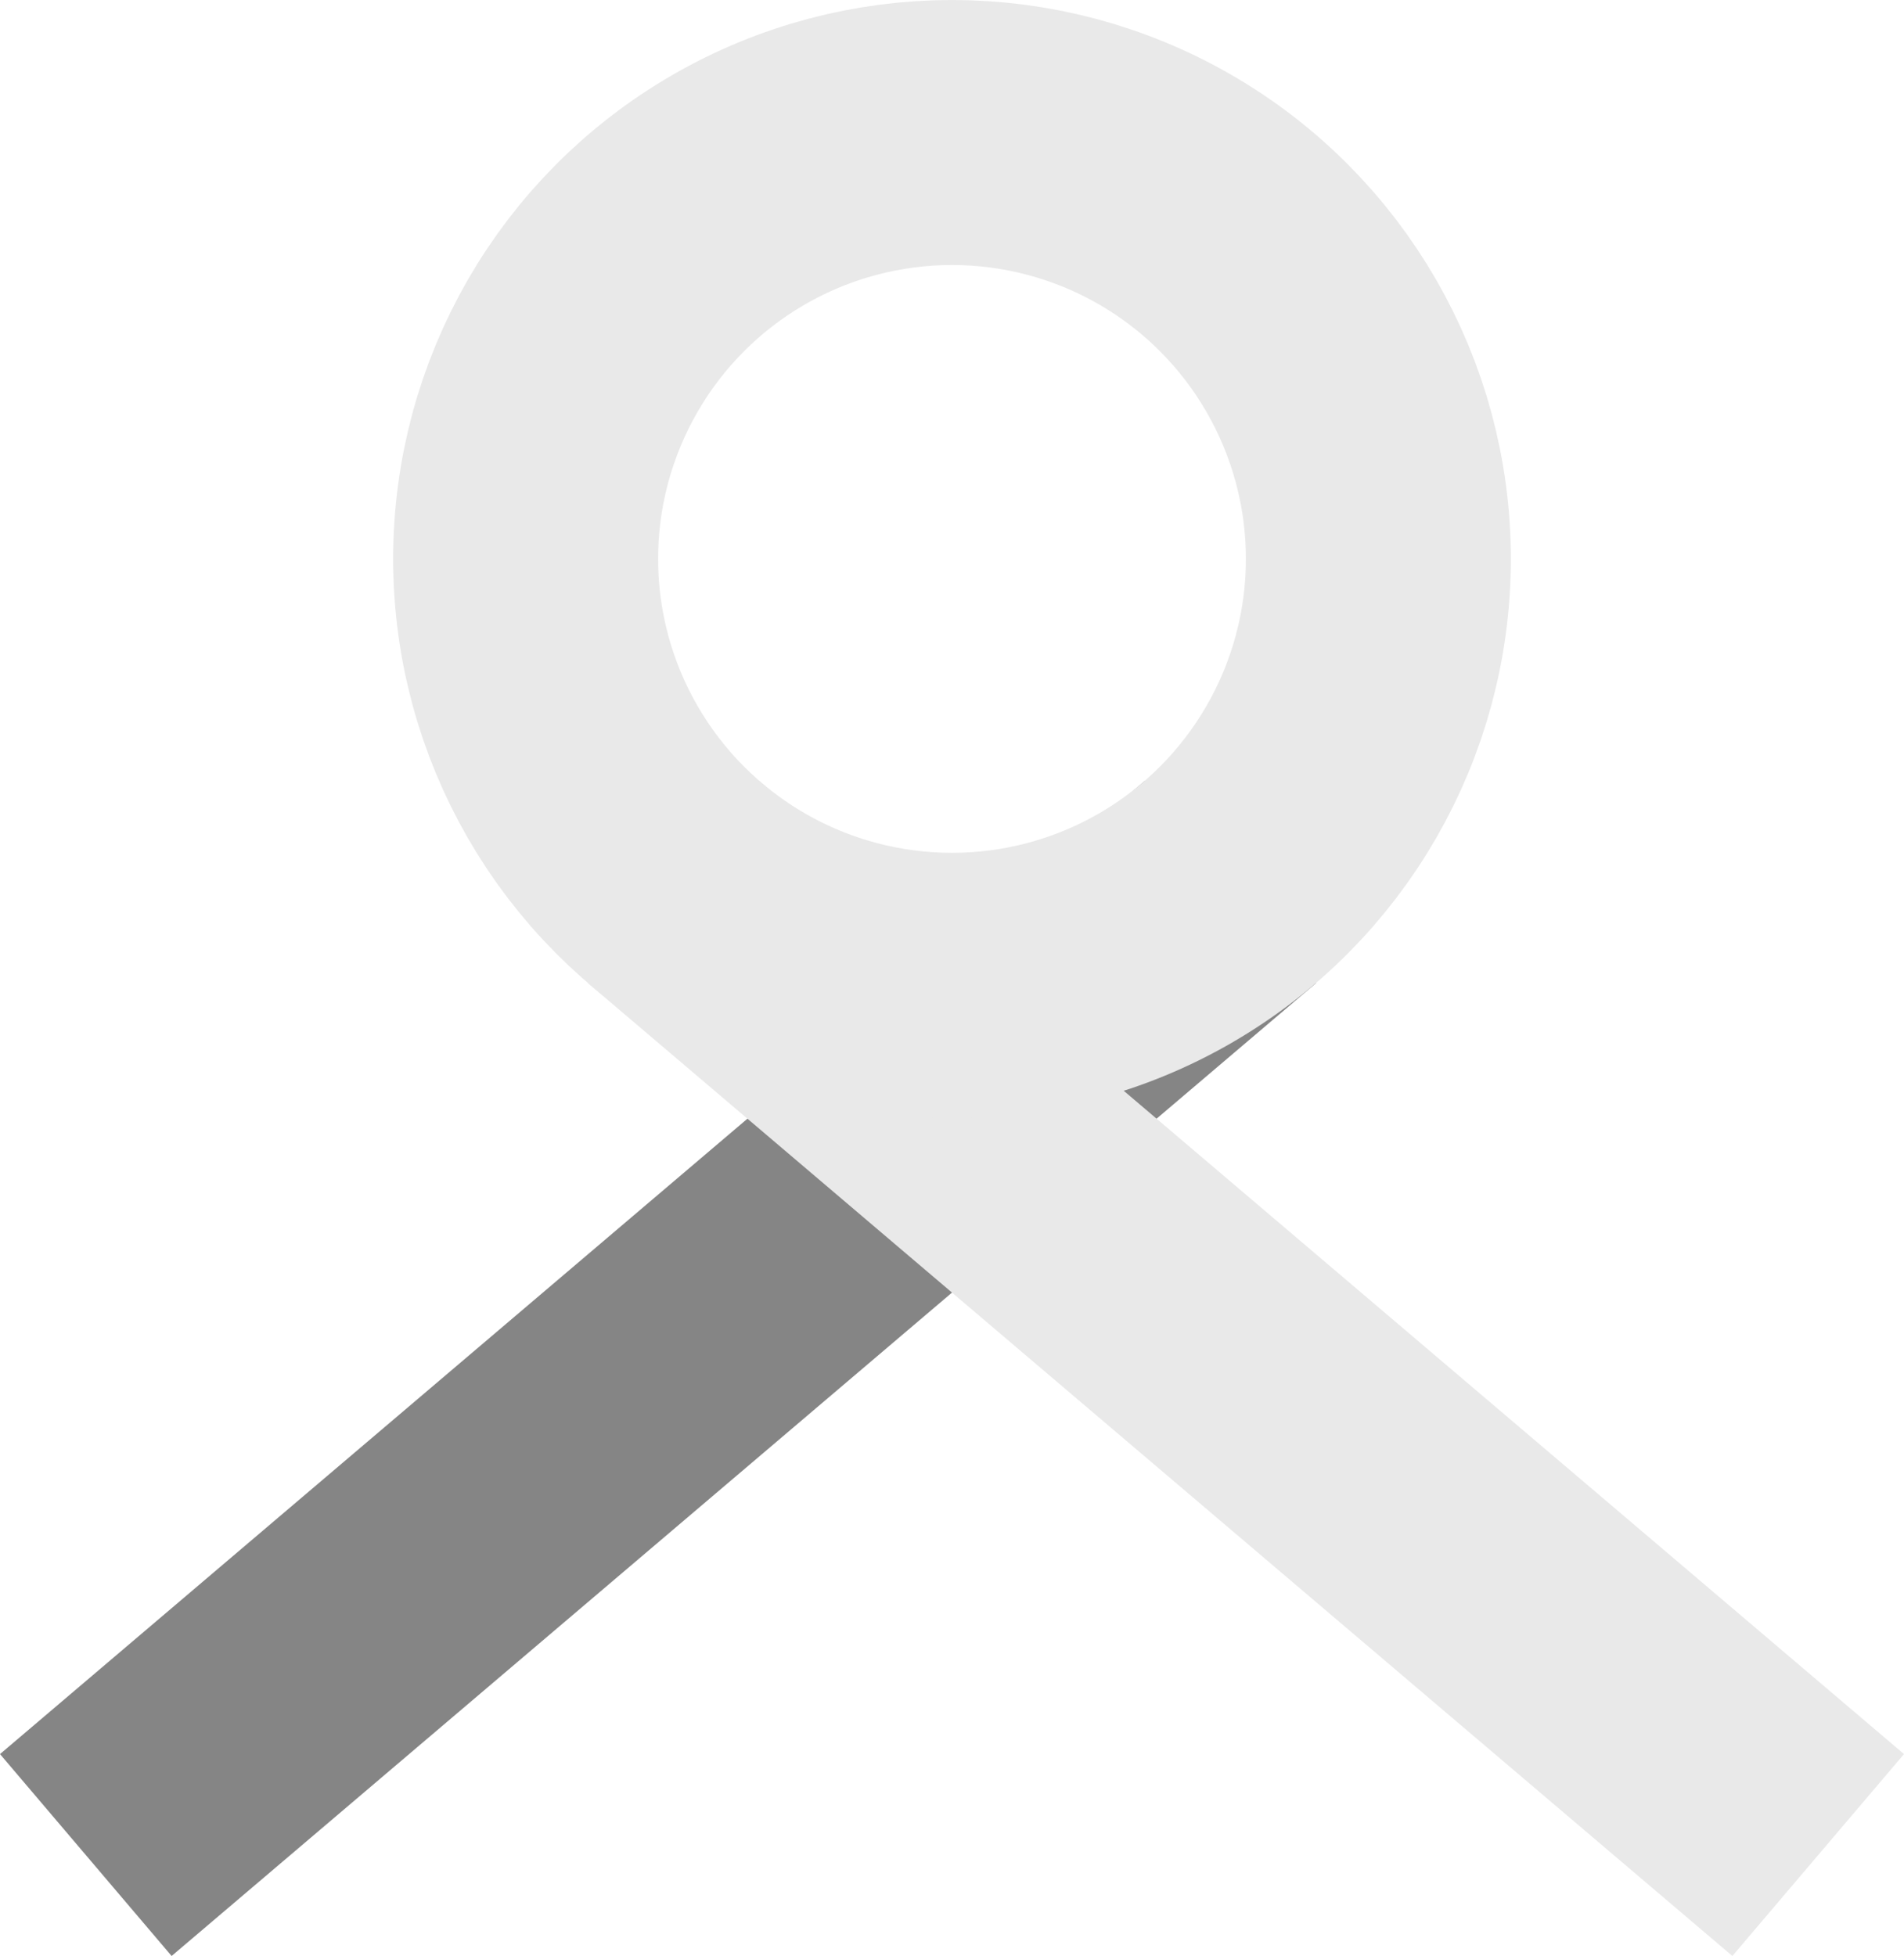 <?xml version="1.0" encoding="UTF-8" standalone="no"?>
<!-- Created with Inkscape (http://www.inkscape.org/) -->

<svg
   xmlns:dc="http://purl.org/dc/elements/1.1/"
   xmlns:cc="http://creativecommons.org/ns#"
   xmlns:rdf="http://www.w3.org/1999/02/22-rdf-syntax-ns#"
   xmlns:svg="http://www.w3.org/2000/svg"
   xmlns="http://www.w3.org/2000/svg"
   xmlns:sodipodi="http://sodipodi.sourceforge.net/DTD/sodipodi-0.dtd"
   xmlns:inkscape="http://www.inkscape.org/namespaces/inkscape"
   width="251.497mm"
   height="258.337mm"
   viewBox="0 0 251.497 258.337"
   version="1.1"
   id="svg8"
   sodipodi:docname="peopledb-logo-white.svg"
   inkscape:version="0.92.1 r15371">
  <defs
     id="defs2" />
  <sodipodi:namedview
     id="base"
     pagecolor="#ffffff"
     bordercolor="#666666"
     borderopacity="1.0"
     inkscape:pageopacity="0.0"
     inkscape:pageshadow="2"
     inkscape:zoom="0.49497475"
     inkscape:cx="251.00782"
     inkscape:cy="338.17415"
     inkscape:document-units="mm"
     inkscape:current-layer="g4510"
     showgrid="false"
     fit-margin-top="0"
     fit-margin-left="0"
     fit-margin-right="0"
     fit-margin-bottom="0"
     inkscape:window-width="1920"
     inkscape:window-height="1057"
     inkscape:window-x="-8"
     inkscape:window-y="-8"
     inkscape:window-maximized="1" />
  <g
     inkscape:label="Layer 1"
     inkscape:groupmode="layer"
     id="layer1"
     transform="translate(23.063,-36.65)">
    <g
       id="g4510">
      <path
         sodipodi:nodetypes="cc"
         inkscape:connector-curvature="0"
         id="path4491-5"
         d="M 139.462,153.141 -11.729,281.653"
         style="fill:none;stroke:#858585;stroke-width:35;stroke-linecap:butt;stroke-linejoin:miter;stroke-miterlimit:4;stroke-dasharray:none;stroke-opacity:1" />
      <path
         sodipodi:nodetypes="cc"
         inkscape:connector-curvature="0"
         id="path4491"
         d="M 65.91,153.141 217.1,281.653"
         style="fill:none;stroke:#e9e9e9;stroke-width:35;stroke-linecap:butt;stroke-linejoin:miter;stroke-miterlimit:4;stroke-dasharray:none;stroke-opacity:1" />
    </g>
    <circle
       style="opacity:1;fill:none;fill-opacity:1;stroke:#e9e9e9;stroke-width:35;stroke-linejoin:miter;stroke-miterlimit:14.8;stroke-dasharray:none;stroke-opacity:1"
       id="path4485"
       cx="102.686"
       cy="110.469"
       r="56.318" />
  </g>
</svg>
